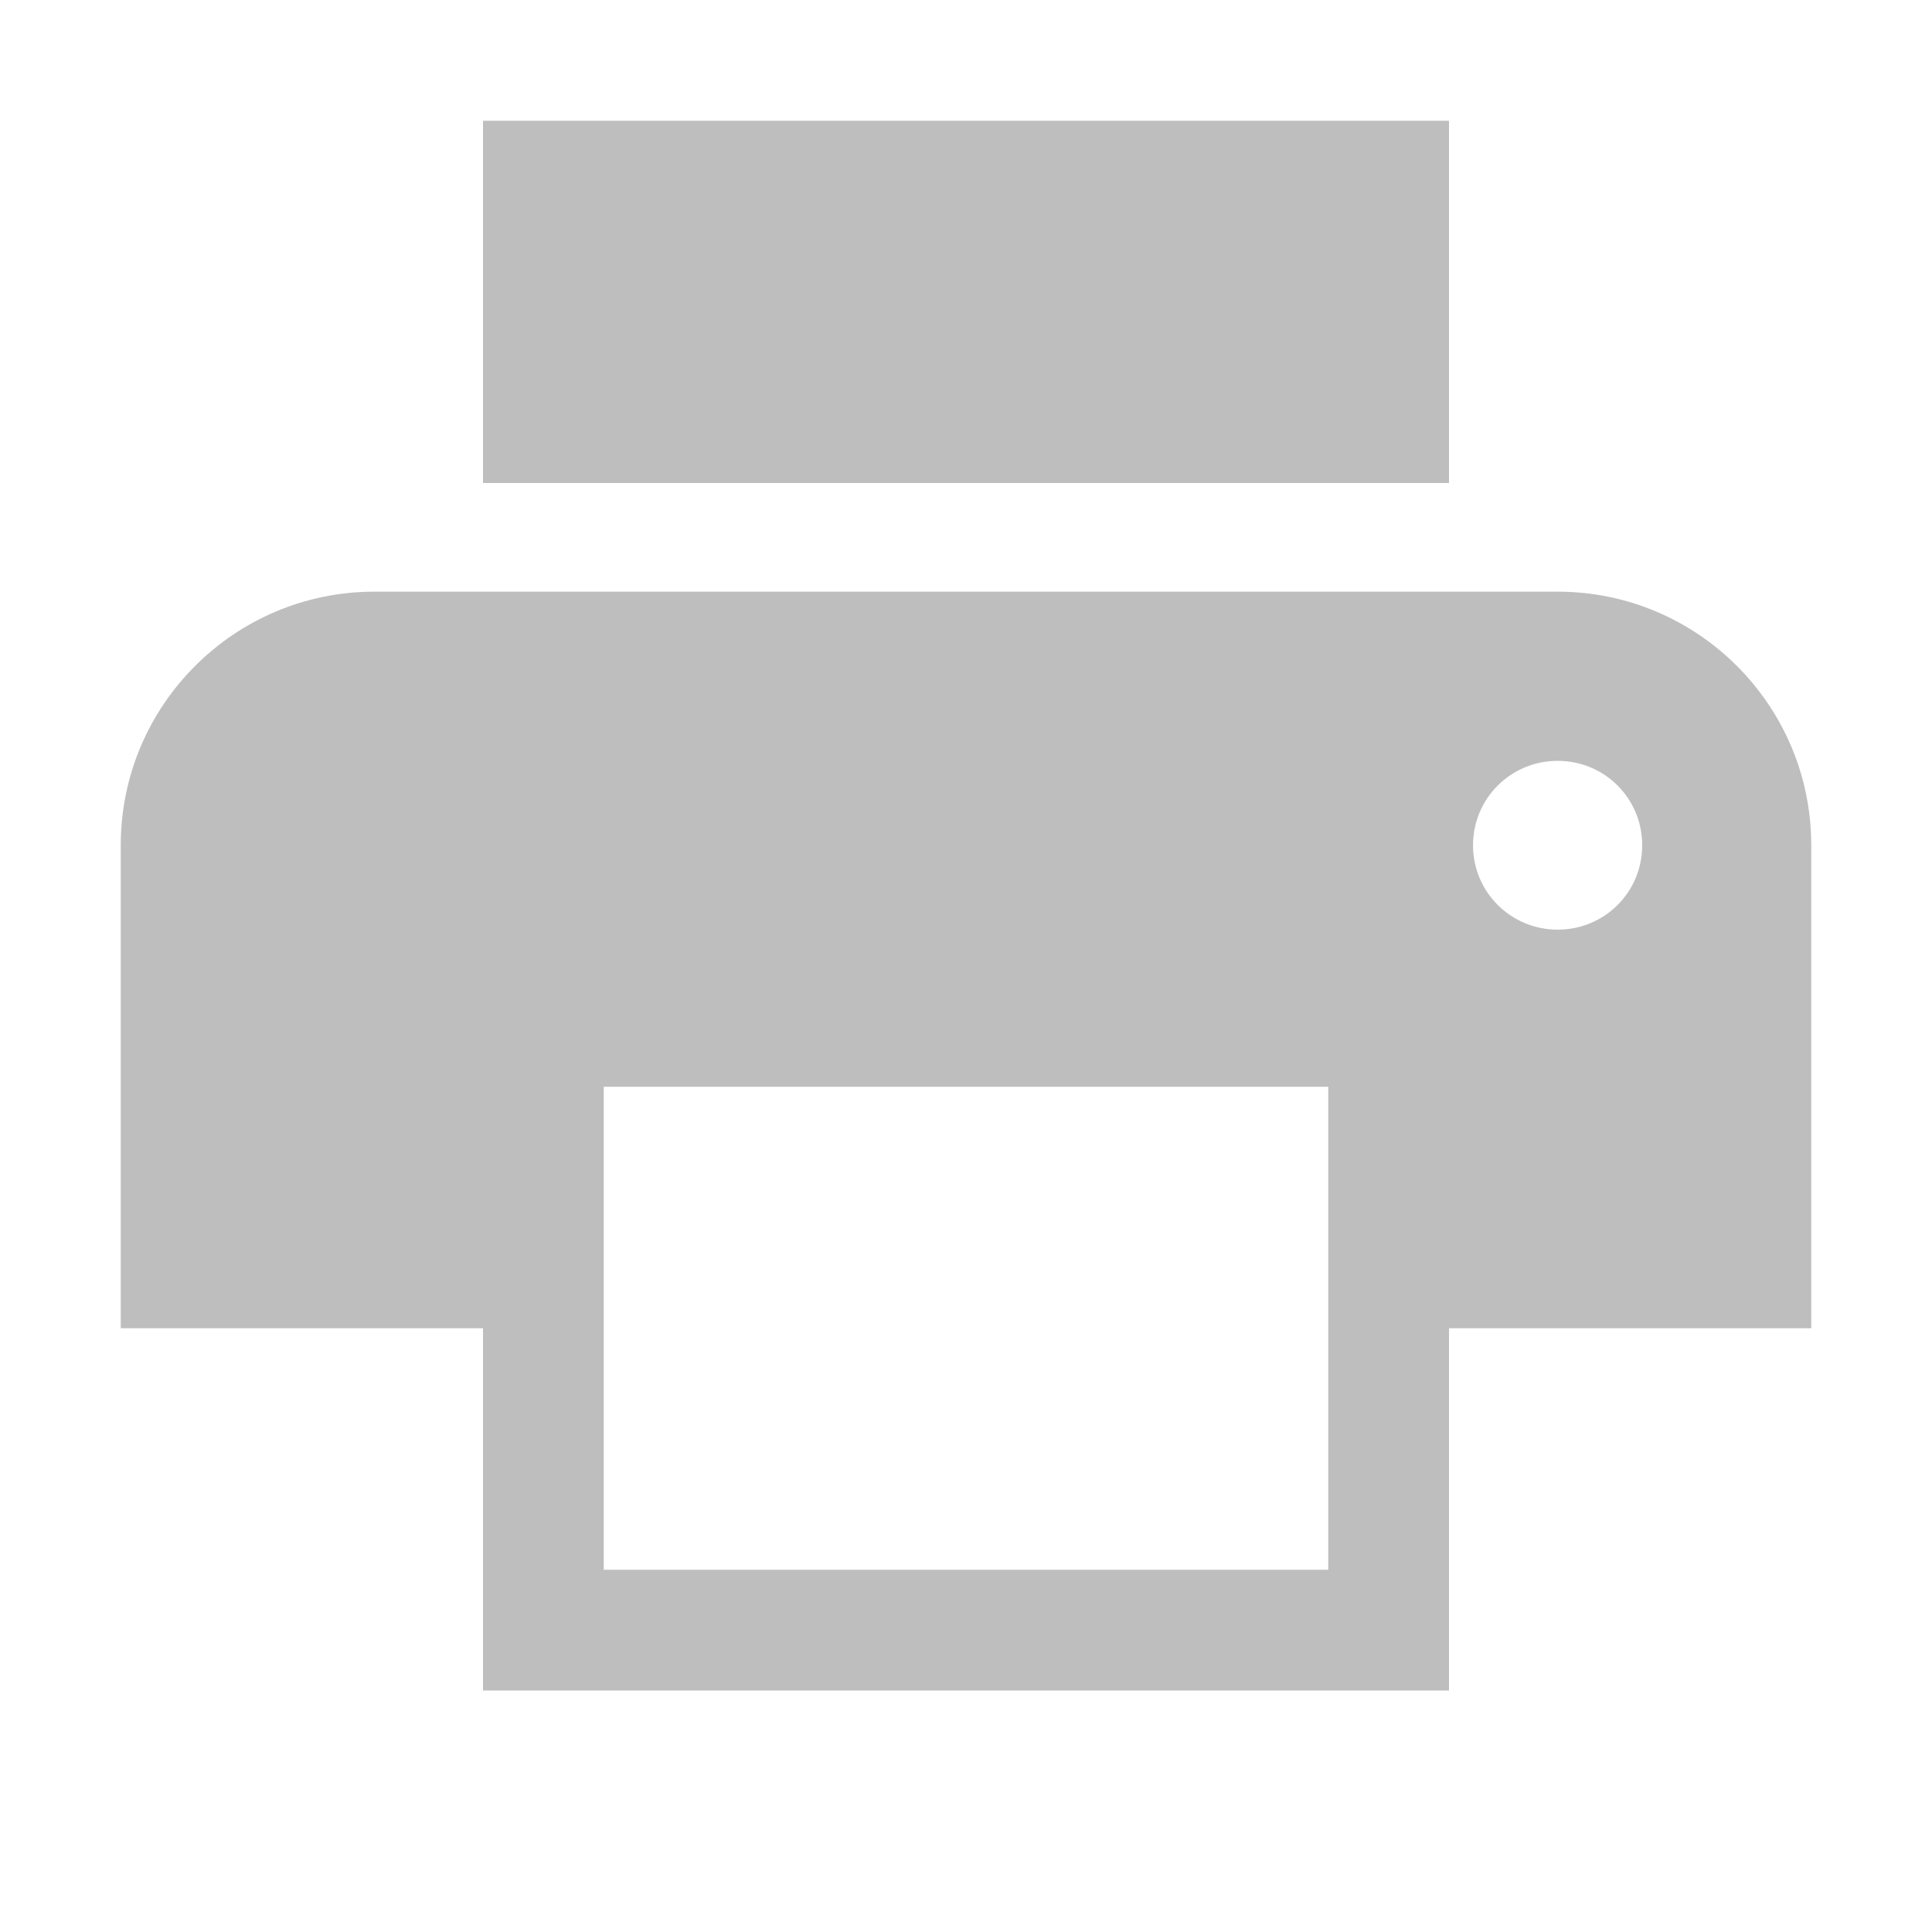 <?xml version="1.0" encoding="UTF-8" standalone="no"?>
<svg
   xmlns:dc="http://purl.org/dc/elements/1.1/"
   xmlns:cc="http://creativecommons.org/ns#"
   xmlns:rdf="http://www.w3.org/1999/02/22-rdf-syntax-ns#"
   xmlns:svg="http://www.w3.org/2000/svg"
   xmlns="http://www.w3.org/2000/svg"
   xmlns:sodipodi="http://sodipodi.sourceforge.net/DTD/sodipodi-0.dtd"
   xmlns:inkscape="http://www.inkscape.org/namespaces/inkscape"
   width="16"
   height="16"
   viewBox="0 0 16 16"
   id="svg2"
   version="1.1"
   inkscape:version="0.91 r13725"
   sodipodi:docname="printer-symbolic.svg">
  <defs
     id="defs8" />
  <sodipodi:namedview
     pagecolor="#ffffff"
     bordercolor="#666666"
     borderopacity="1"
     objecttolerance="10"
     gridtolerance="10"
     guidetolerance="10"
     inkscape:pageopacity="0"
     inkscape:pageshadow="2"
     inkscape:window-width="959"
     inkscape:window-height="1011"
     id="namedview6"
     showgrid="true"
     inkscape:zoom="27.812866"
     inkscape:cx="8.6713484"
     inkscape:cy="1.2645903"
     inkscape:window-x="960"
     inkscape:window-y="0"
     inkscape:window-maximized="0"
     inkscape:current-layer="svg2">
    <inkscape:grid
       type="xygrid"
       id="grid4133" />
  </sodipodi:namedview>
  <path
     d="M 4 1 L 4 4 L 12 4 L 12 1 L 4 1 z M 3.1 4.9 C 1.941 4.9 1 5.841 1 7 L 1 11 L 4 11 L 4 14 L 12 14 L 12 11 L 15 11 L 15 7 C 15 5.841 14.059 4.9 12.9 4.9 L 3.1 4.9 z M 12.9 6.301 C 13.289 6.301 13.6 6.612 13.6 7 C 13.6 7.388 13.289 7.699 12.9 7.699 C 12.512 7.699 12.199 7.388 12.199 7 C 12.199 6.612 12.512 6.301 12.9 6.301 z M 5 9 L 11 9 L 11 13 L 5 13 L 5 9 z "
     id="path4"
     style="fill:#bebebe;fill-opacity:1" />
</svg>
